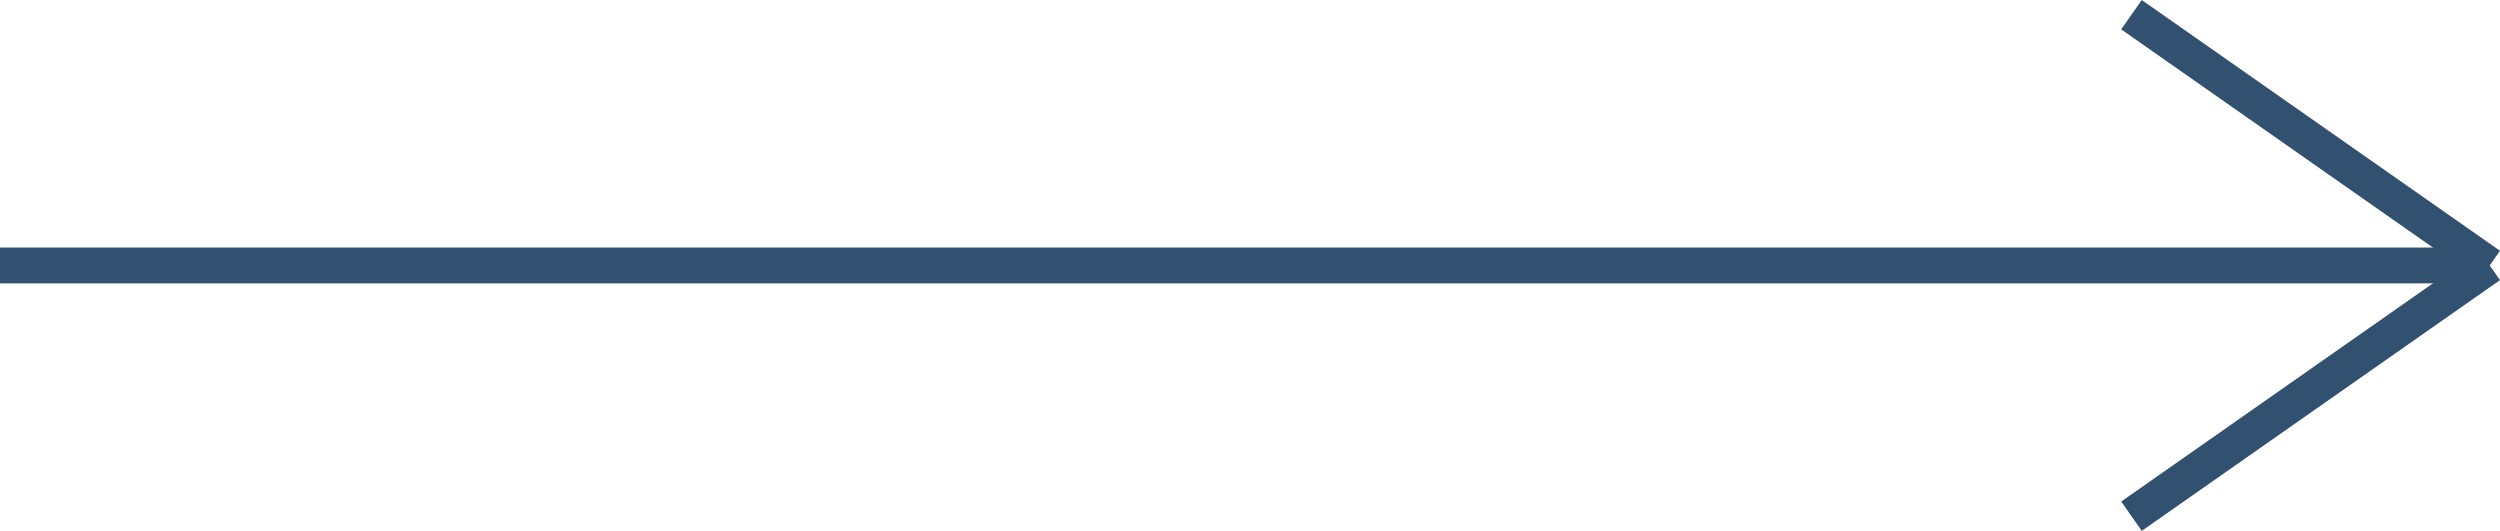 <svg xmlns="http://www.w3.org/2000/svg" width="69.787" height="14.819" viewBox="0 0 69.787 14.819">
  <g id="Group_42" data-name="Group 42" transform="translate(0 0.41)">
    <line id="Line_16" data-name="Line 16" x1="69.5" transform="translate(0 7)" fill="none" stroke="#32506f" stroke-width="1"/>
    <line id="Line_17" data-name="Line 17" x2="10" y2="7" transform="translate(59.5)" fill="none" stroke="#32506f" stroke-width="1"/>
    <line id="Line_18" data-name="Line 18" x1="10" y2="7" transform="translate(59.5 7)" fill="none" stroke="#32506f" stroke-width="1"/>
  </g>
</svg>
